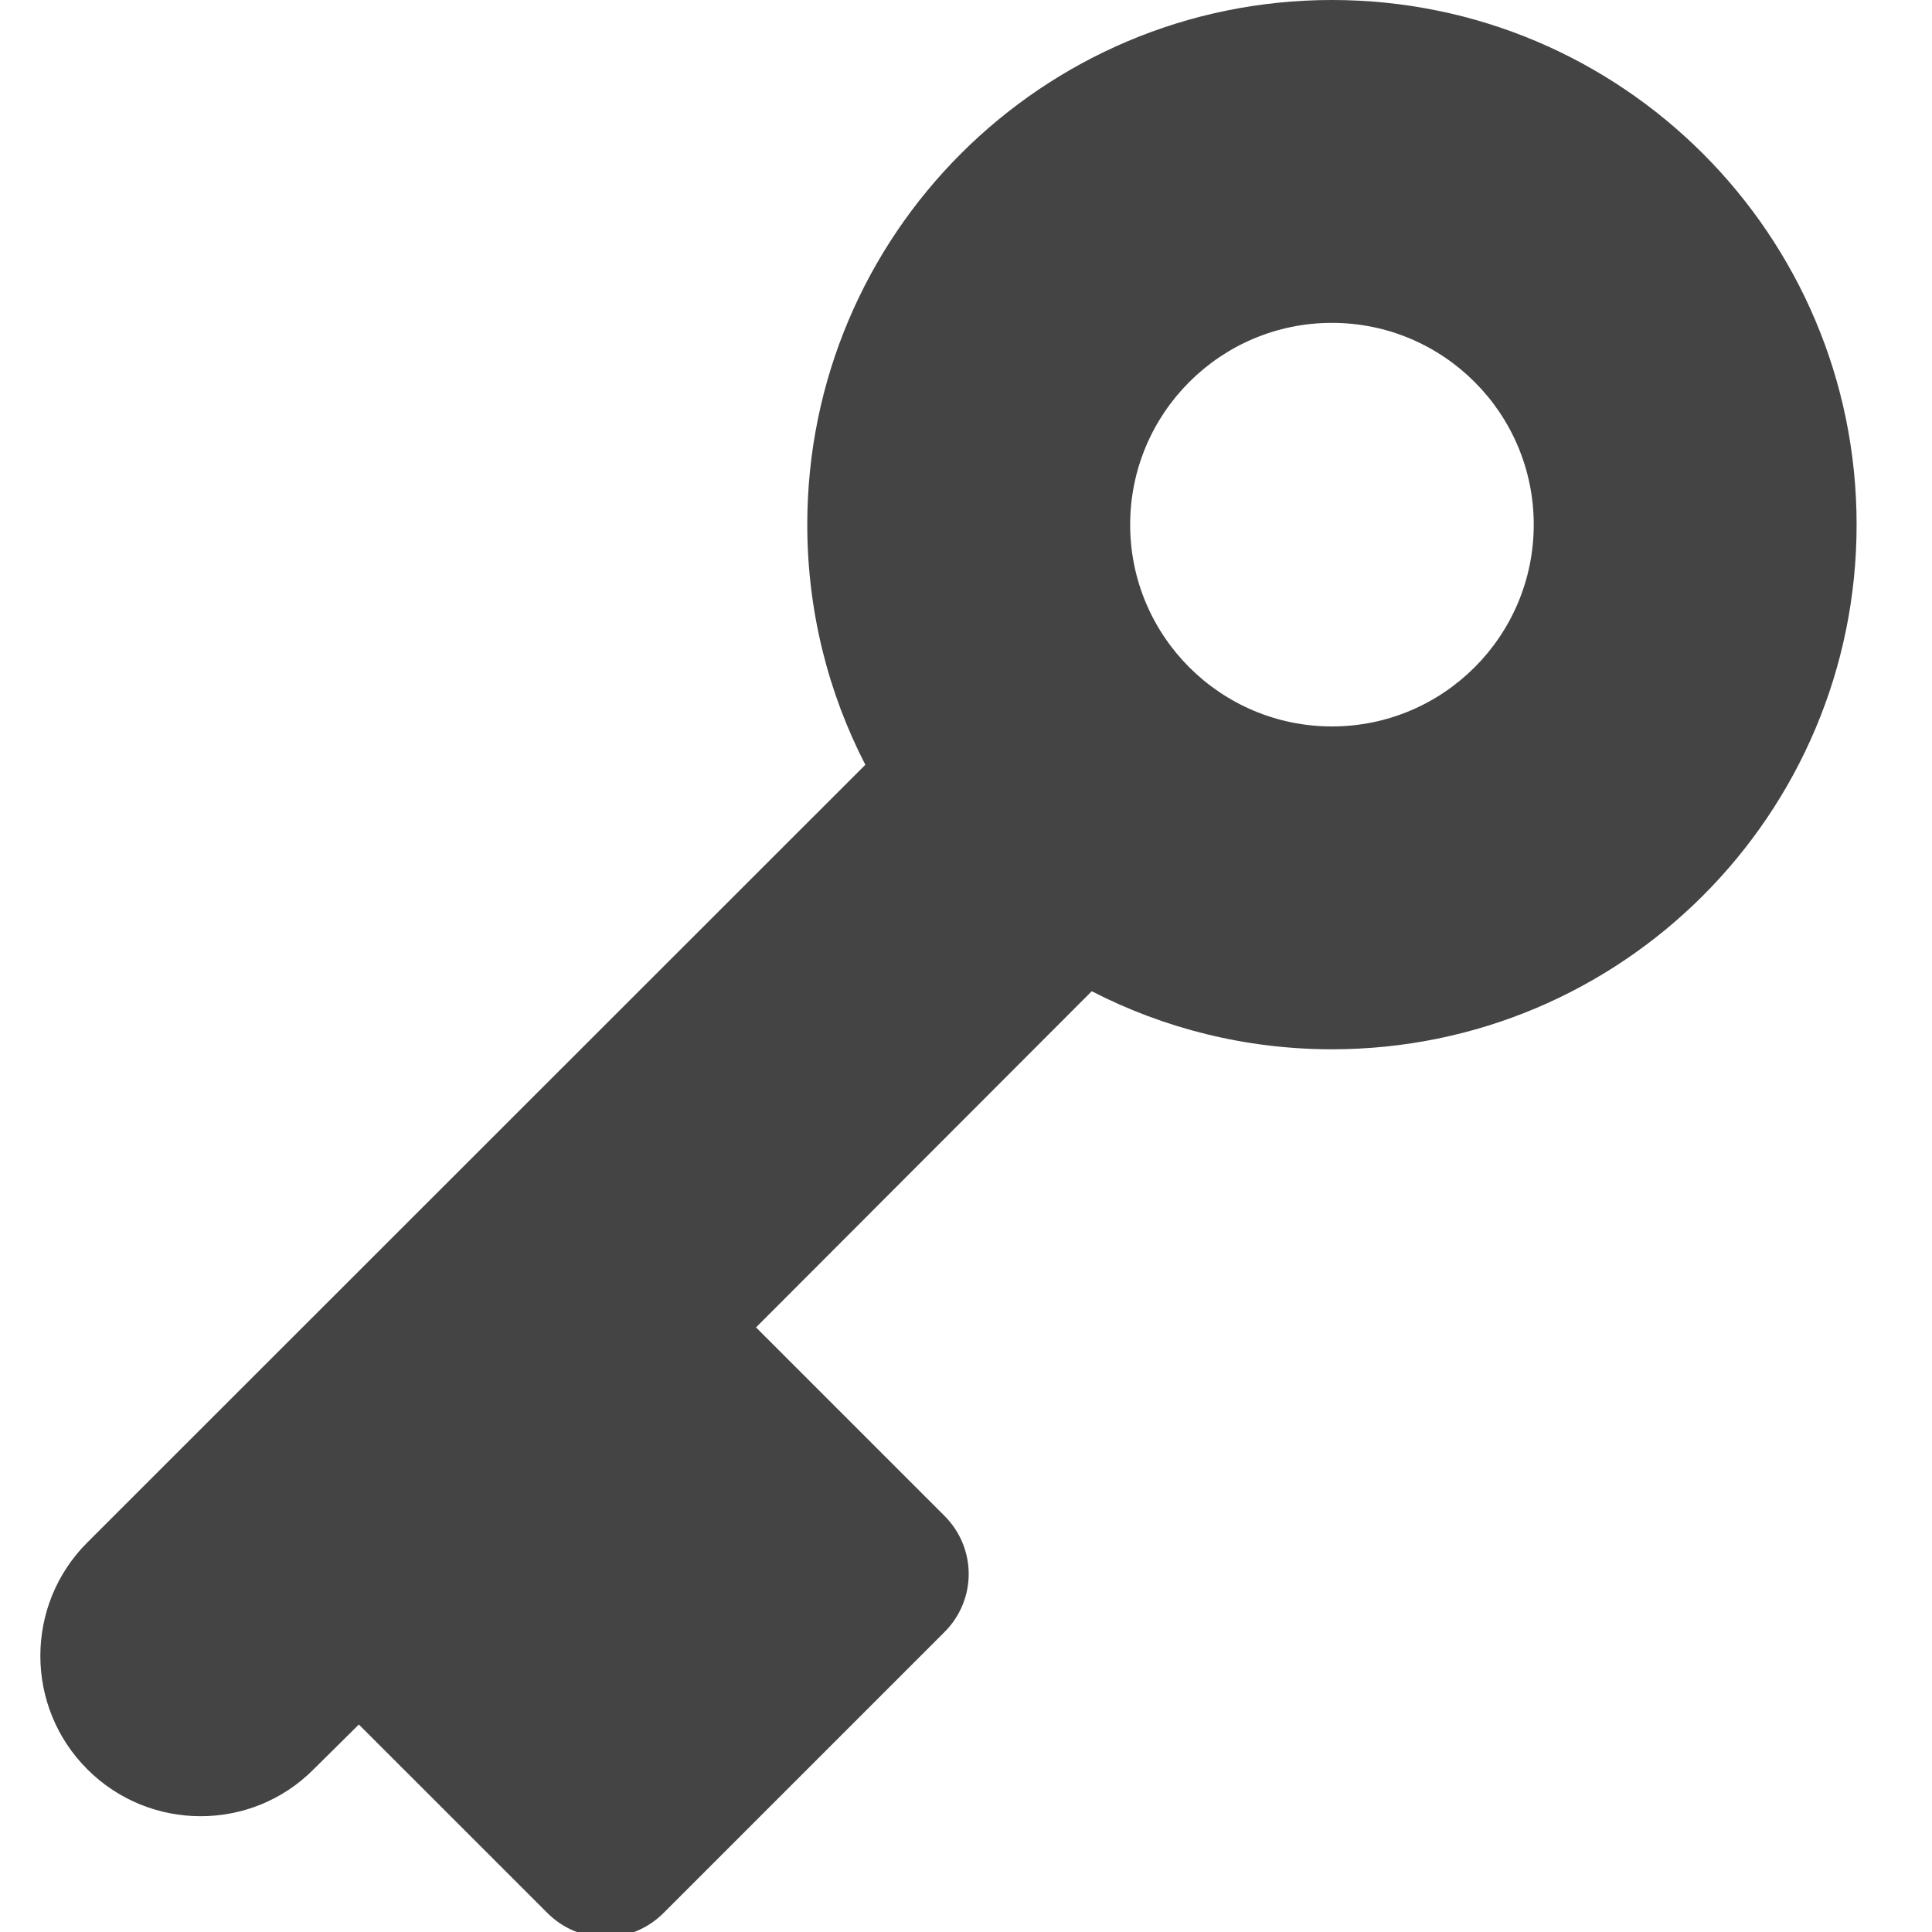 <?xml version="1.0" encoding="utf-8"?><!-- Generated by IcoMoon.io --><!DOCTYPE svg PUBLIC "-//W3C//DTD SVG 1.1//EN" "http://www.w3.org/Graphics/SVG/1.1/DTD/svg11.dtd"><svg version="1.1" xmlns="http://www.w3.org/2000/svg" xmlns:xlink="http://www.w3.org/1999/xlink" width="48" height="48" viewBox="0 0 48 48" data-tags="key,password,unlock"><g fill="#444" transform="scale(0.047 0.047)"><path d="M46.144 815.382c-33.088 33.046-33.088 86.806 0 119.872 33.066 33.088 86.826 33.088 119.658 0l23.894-23.658 99.648 99.626c17.046 17.066 44.352 17.066 61.418 0l148.502-148.502c17.066-17.046 17.066-44.352 0-61.418l-99.626-99.626 177.472-177.706c38.016 19.604 81.3 30.696 126.976 30.696 153.174 0 277.334-124.138 277.334-277.334 0-153.174-124.16-277.334-277.334-277.334-153.216 0-277.354 124.16-277.354 277.334 0 45.674 11.094 88.96 30.698 126.934l-411.286 411.116zM597.418 277.334c0-58.88 47.786-106.666 106.666-106.666s106.666 47.786 106.666 106.666-47.786 106.666-106.666 106.666-106.666-47.786-106.666-106.666z" /></g></svg>